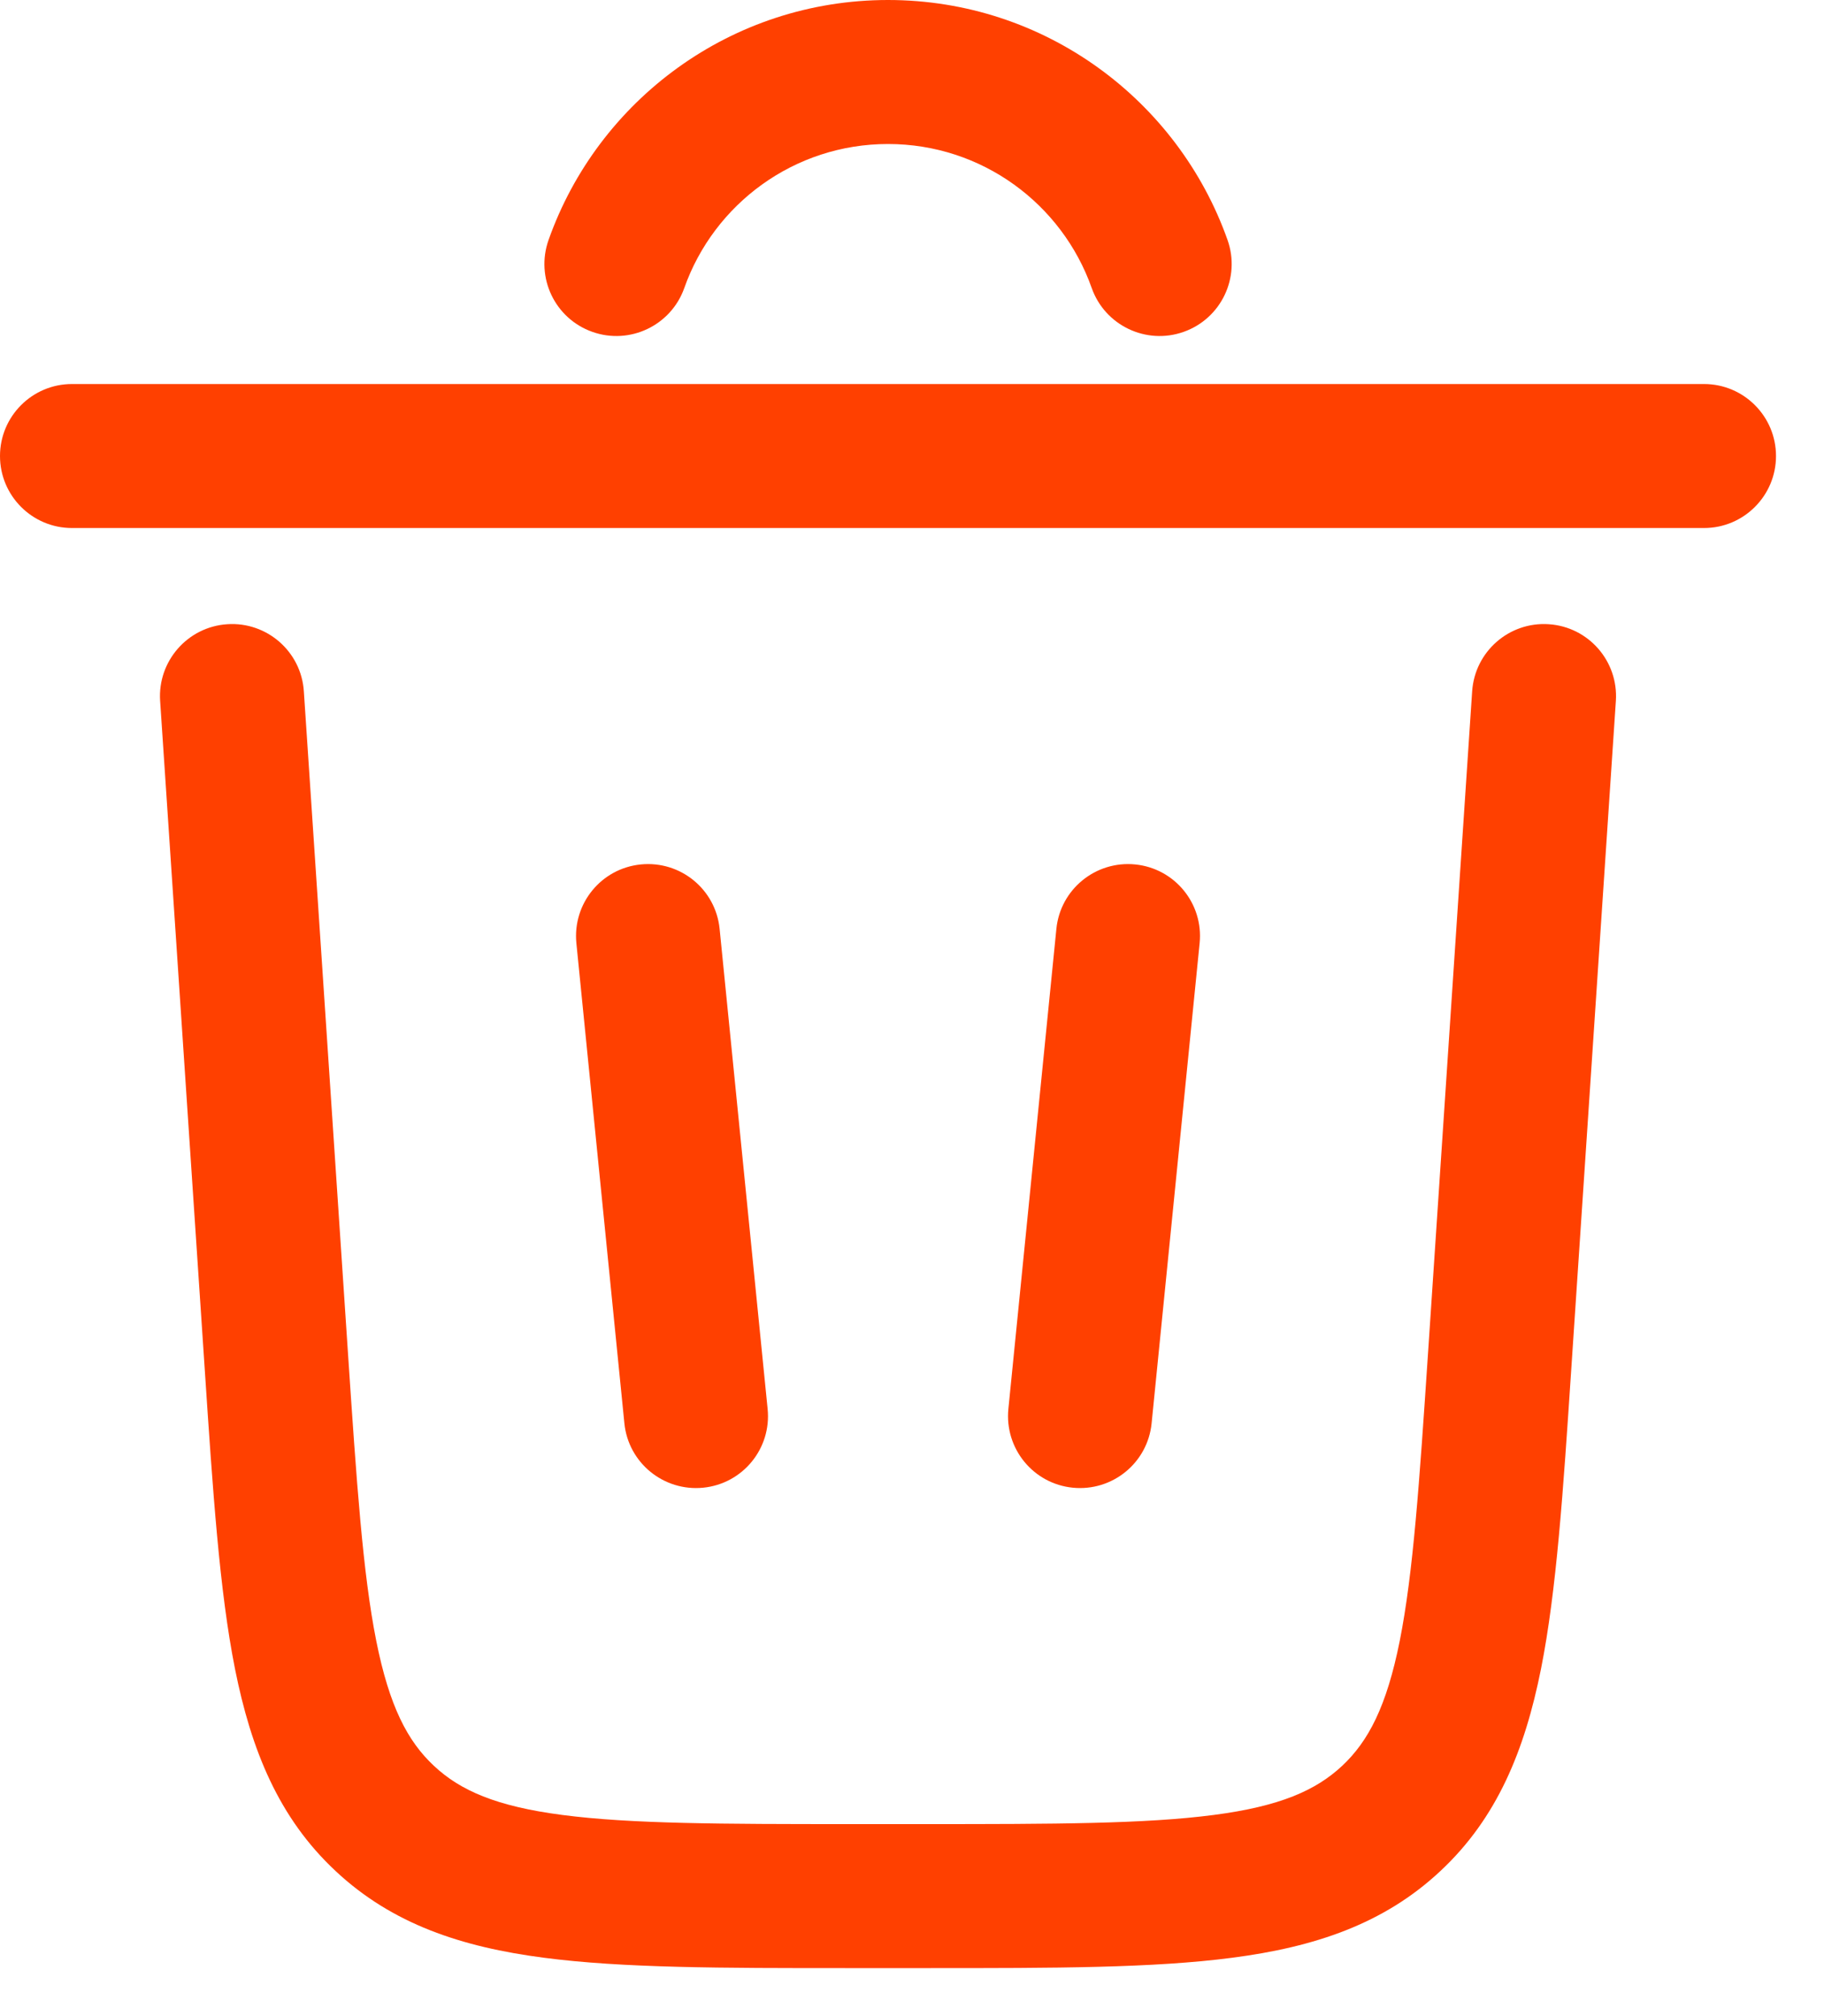 <svg width="19" height="21" viewBox="0 0 19 21" fill="none" xmlns="http://www.w3.org/2000/svg">
<path d="M9.25 1.5C8.272 1.5 7.437 2.125 7.128 3C6.99 3.39 6.561 3.595 6.171 3.457C5.78 3.319 5.576 2.891 5.714 2.5C6.228 1.045 7.616 0 9.25 0C10.884 0 12.272 1.045 12.787 2.5C12.925 2.891 12.72 3.319 12.329 3.457C11.939 3.595 11.51 3.39 11.372 3C11.063 2.125 10.229 1.5 9.25 1.5Z" fill="#FF4000"/>
<path d="M0 4.75C0 4.336 0.336 4 0.75 4H17.75C18.164 4 18.5 4.336 18.5 4.75C18.5 5.164 18.164 5.5 17.75 5.5H0.75C0.336 5.5 0 5.164 0 4.75Z" fill="#FF4000"/>
<path d="M3.165 7.2C3.138 6.787 2.78 6.474 2.367 6.502C1.954 6.529 1.641 6.887 1.668 7.3L2.132 14.252C2.217 15.534 2.286 16.57 2.448 17.384C2.617 18.229 2.903 18.935 3.495 19.488C4.086 20.042 4.81 20.281 5.665 20.392C6.487 20.5 7.525 20.5 8.811 20.5H9.69C10.975 20.5 12.014 20.5 12.836 20.392C13.69 20.281 14.414 20.042 15.005 19.488C15.597 18.935 15.883 18.229 16.052 17.384C16.214 16.57 16.283 15.534 16.368 14.252L16.832 7.3C16.859 6.887 16.547 6.529 16.133 6.502C15.72 6.474 15.363 6.787 15.335 7.2L14.875 14.099C14.785 15.447 14.721 16.385 14.581 17.09C14.444 17.775 14.254 18.137 13.981 18.393C13.707 18.649 13.333 18.815 12.641 18.905C11.928 18.998 10.988 19 9.637 19H8.863C7.513 19 6.573 18.998 5.859 18.905C5.167 18.815 4.793 18.649 4.52 18.393C4.246 18.137 4.056 17.775 3.919 17.09C3.779 16.385 3.715 15.447 3.625 14.099L3.165 7.2Z" fill="#FF4000"/>
<path d="M6.675 9.004C7.088 8.963 7.455 9.263 7.496 9.675L7.996 14.675C8.038 15.088 7.737 15.455 7.325 15.496C6.913 15.537 6.545 15.237 6.504 14.825L6.004 9.825C5.963 9.412 6.263 9.045 6.675 9.004Z" fill="#FF4000"/>
<path d="M12.496 9.825C12.538 9.412 12.237 9.045 11.825 9.004C11.413 8.963 11.045 9.263 11.004 9.675L10.504 14.675C10.463 15.088 10.763 15.455 11.175 15.496C11.588 15.537 11.955 15.237 11.996 14.825L12.496 9.825Z" fill="#FF4000"/>
</svg>
